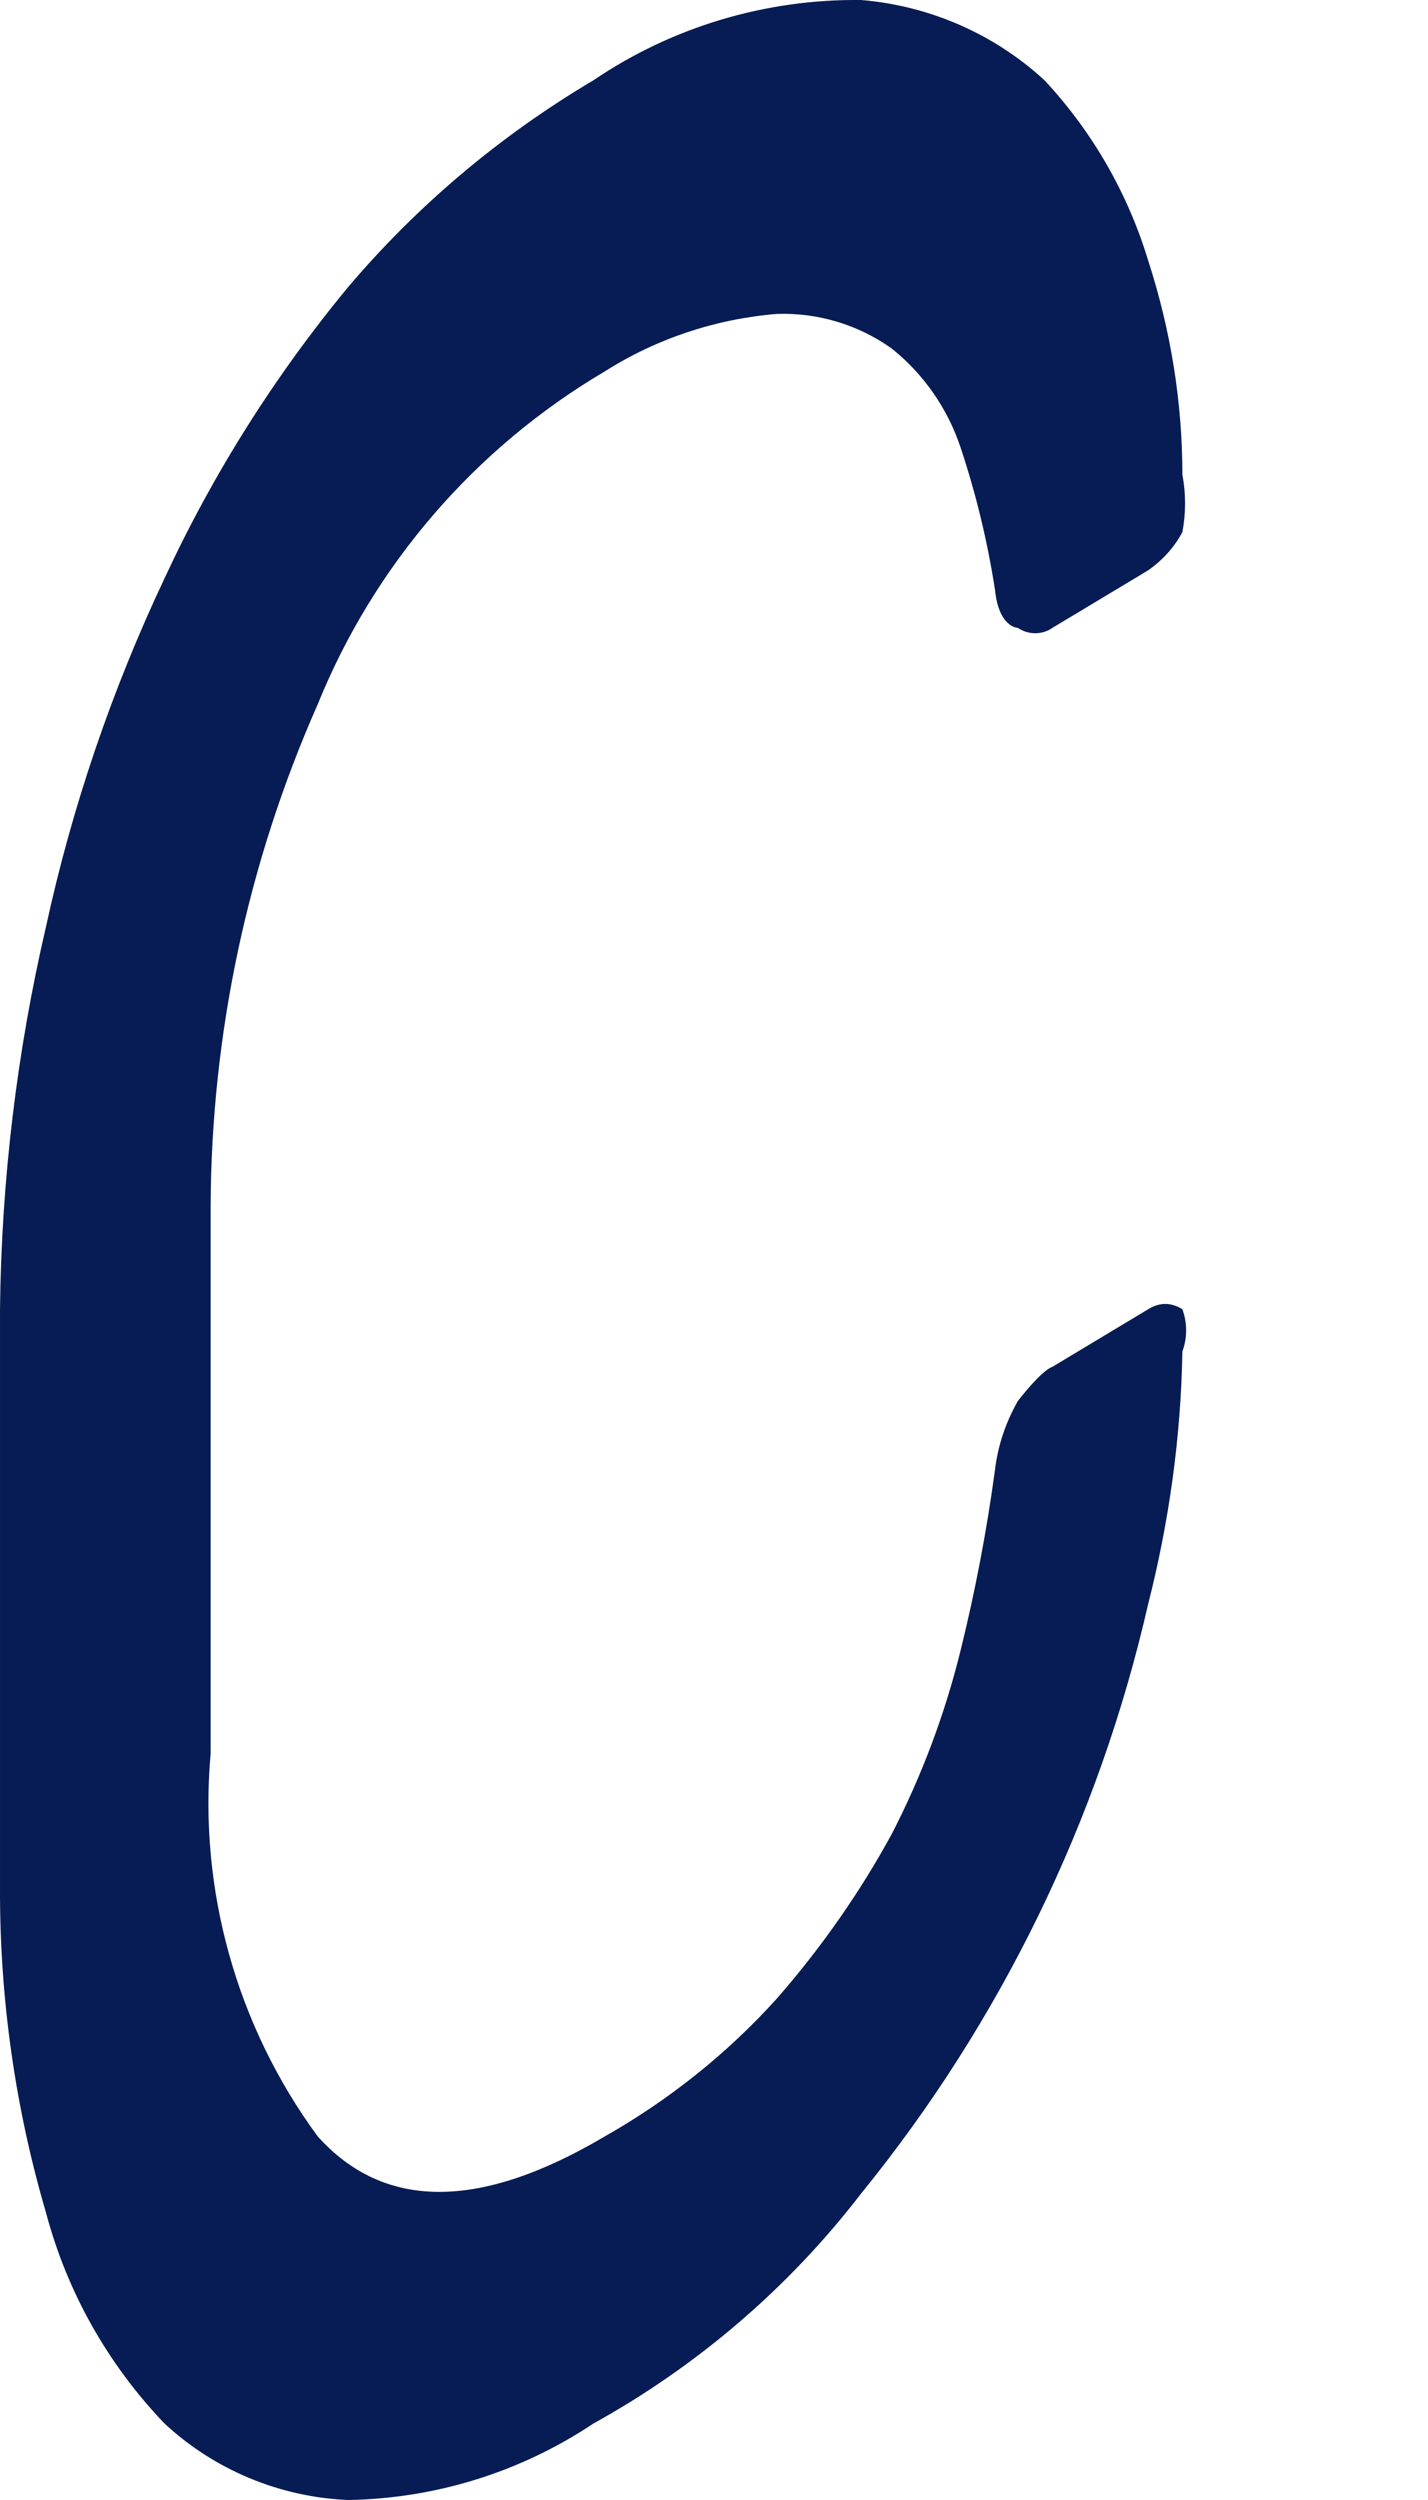 <svg width="4" height="7" viewBox="0 0 4 7" fill="none" xmlns="http://www.w3.org/2000/svg">
<path d="M0.59 3.377C0.59 3.655 0.59 3.913 0.59 4.149C0.59 4.384 0.59 4.642 0.59 4.91C0.556 5.292 0.663 5.673 0.89 5.982C1.076 6.189 1.344 6.189 1.694 5.982C1.874 5.88 2.037 5.75 2.176 5.596C2.3 5.454 2.408 5.3 2.498 5.135C2.582 4.972 2.647 4.799 2.691 4.62C2.732 4.454 2.764 4.286 2.787 4.116C2.795 4.048 2.817 3.983 2.851 3.923C2.851 3.923 2.916 3.838 2.948 3.827L3.216 3.666C3.23 3.657 3.247 3.651 3.264 3.651C3.281 3.651 3.298 3.657 3.312 3.666C3.326 3.704 3.326 3.746 3.312 3.784C3.308 4.023 3.275 4.26 3.216 4.492C3.078 5.096 2.803 5.661 2.412 6.142C2.209 6.406 1.953 6.625 1.662 6.786C1.458 6.922 1.22 6.996 0.975 7C0.784 6.992 0.601 6.916 0.461 6.786C0.302 6.62 0.188 6.418 0.129 6.196C0.042 5.9 -0.001 5.593 1.76606e-05 5.285C1.76606e-05 4.76 1.76606e-05 4.213 1.76606e-05 3.666C0.004 3.305 0.047 2.946 0.129 2.594C0.202 2.258 0.314 1.93 0.461 1.619C0.597 1.326 0.77 1.052 0.975 0.804C1.17 0.574 1.402 0.379 1.662 0.225C1.883 0.075 2.145 -0.003 2.412 0C2.604 0.016 2.785 0.095 2.926 0.225C3.06 0.369 3.159 0.541 3.216 0.729C3.279 0.923 3.312 1.125 3.312 1.329C3.322 1.382 3.322 1.437 3.312 1.49C3.289 1.533 3.256 1.569 3.216 1.597L2.948 1.758C2.934 1.768 2.917 1.773 2.9 1.773C2.882 1.773 2.866 1.768 2.851 1.758C2.851 1.758 2.798 1.758 2.787 1.651C2.766 1.516 2.734 1.383 2.691 1.254C2.655 1.145 2.588 1.048 2.498 0.976C2.404 0.909 2.291 0.875 2.176 0.879C2.005 0.893 1.839 0.948 1.694 1.04C1.331 1.254 1.048 1.582 0.89 1.972C0.694 2.415 0.592 2.893 0.59 3.377Z" fill="#071C54"/>
</svg>
